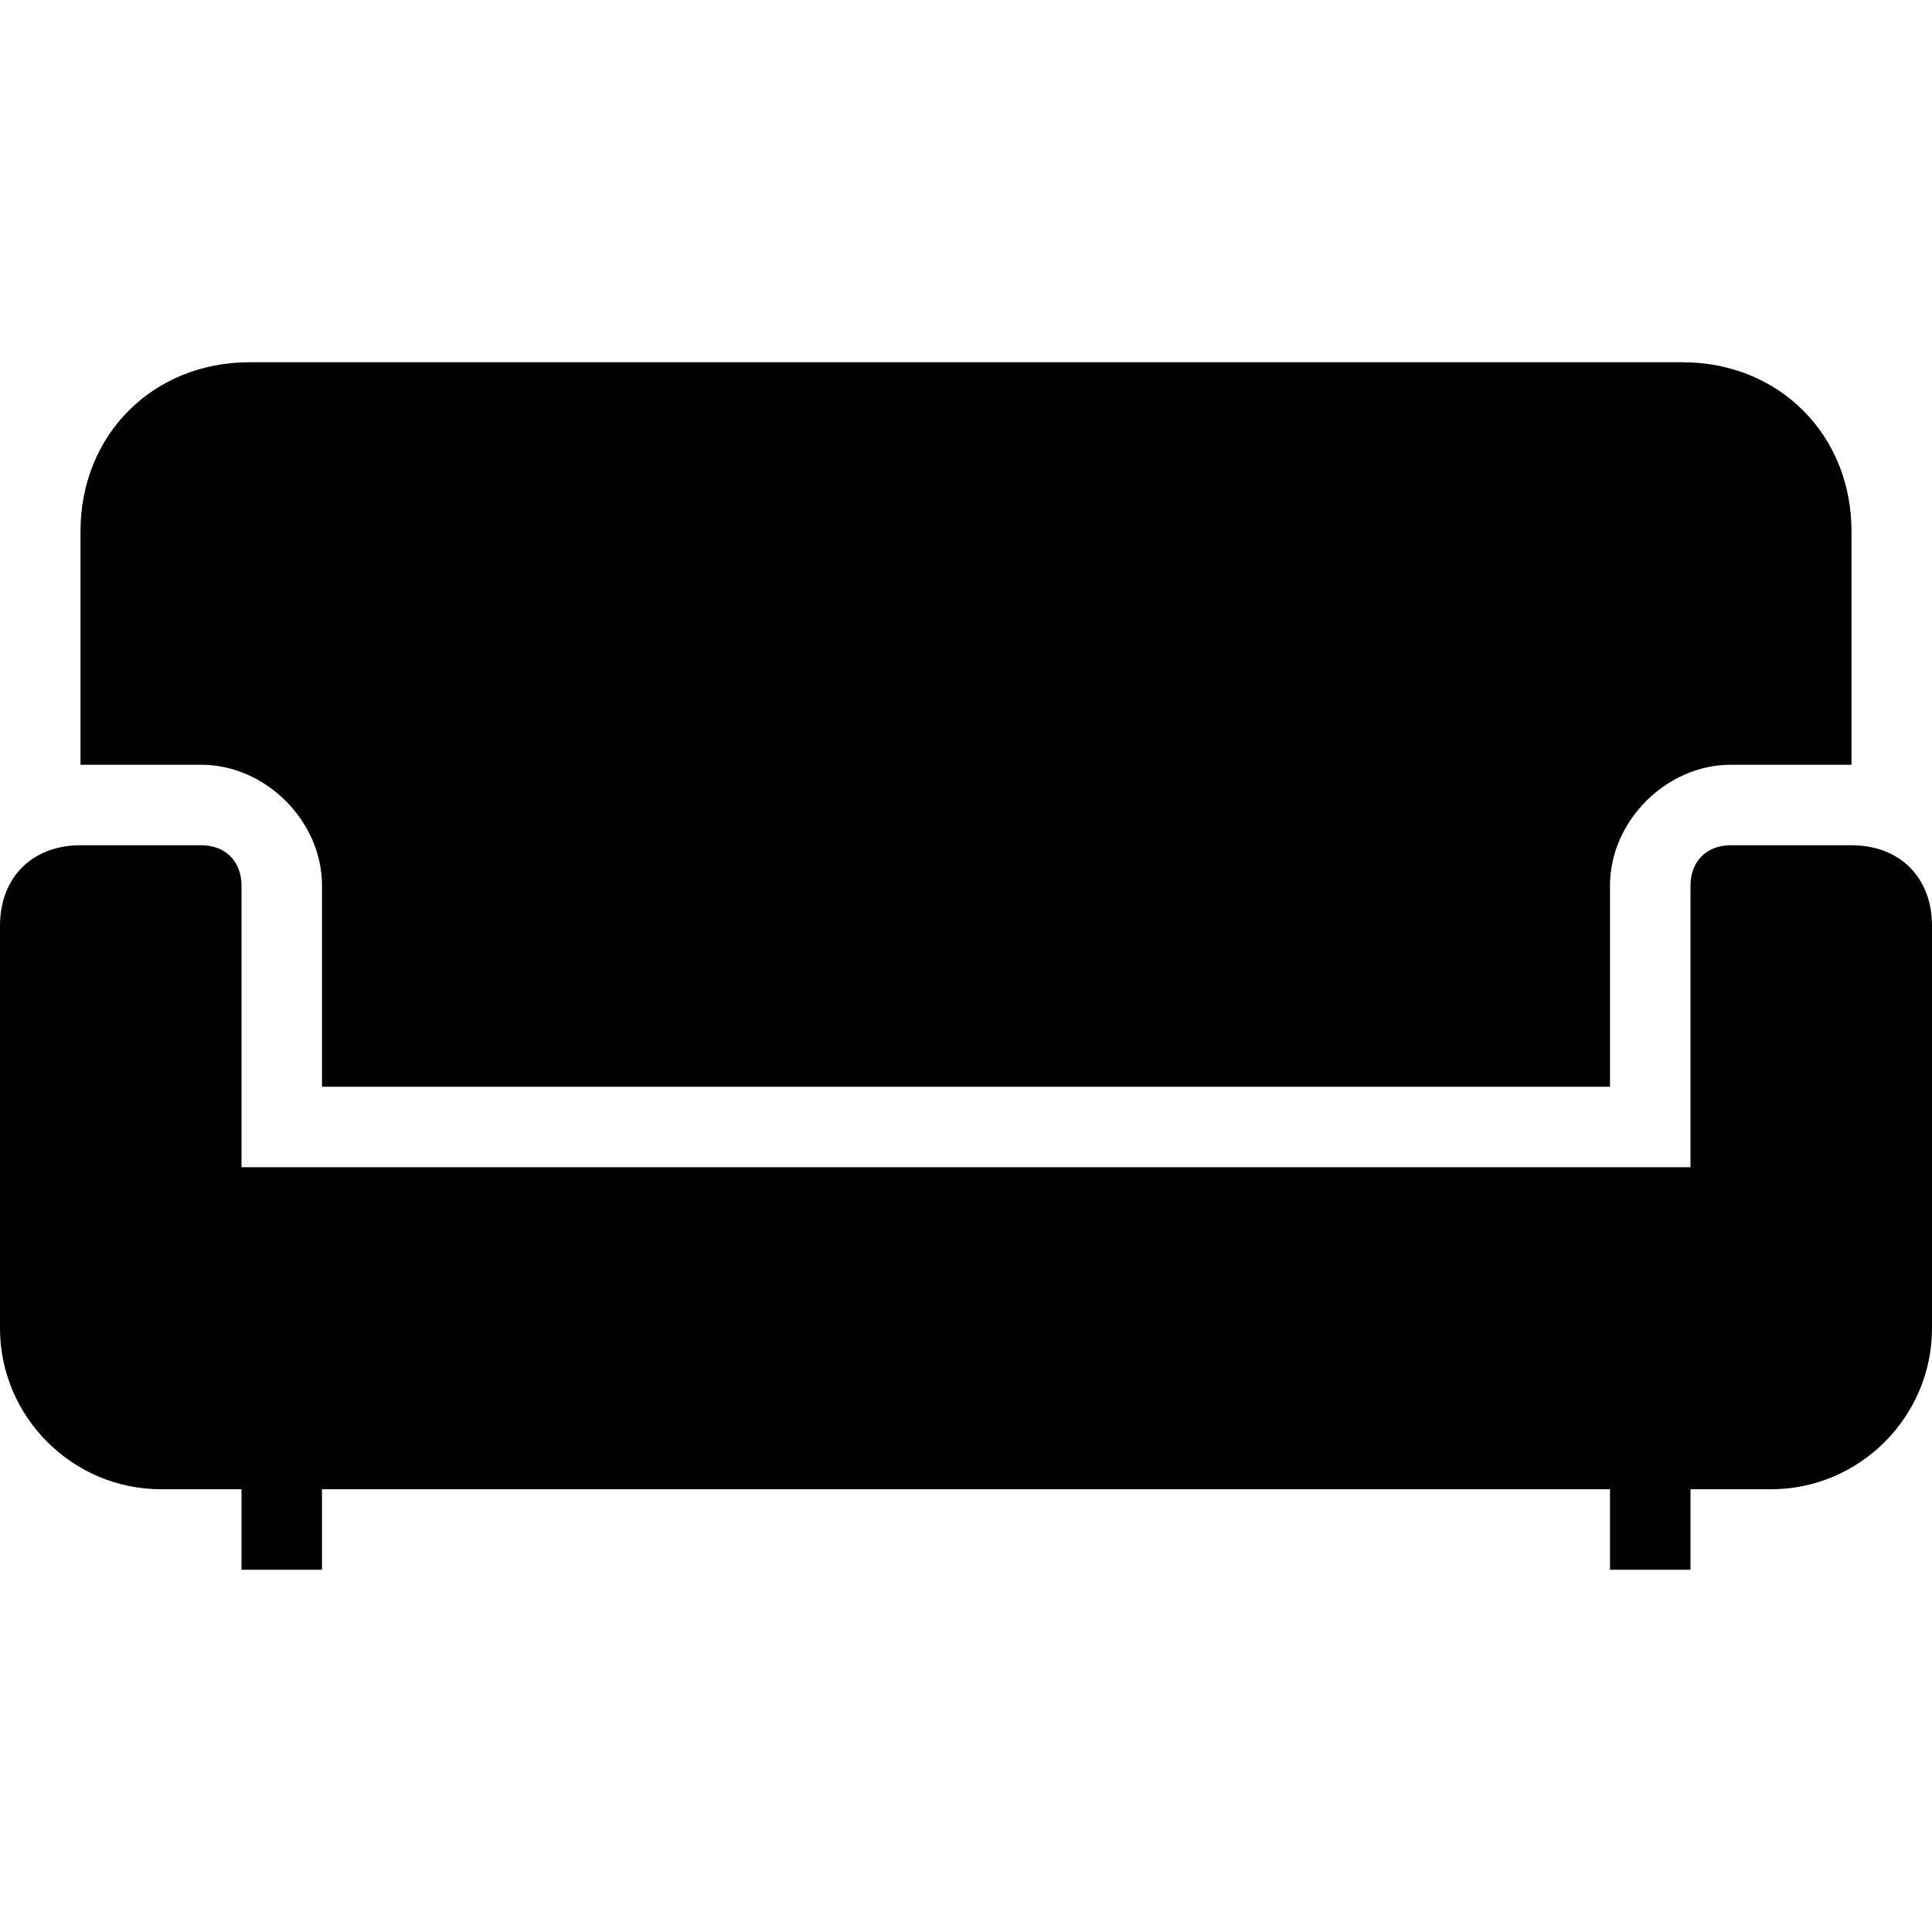 <?xml version="1.0" encoding="utf-8"?>
<!-- Generator: Adobe Illustrator 19.2.1, SVG Export Plug-In . SVG Version: 6.00 Build 0)  -->
<svg version="1.2" baseProfile="tiny" id="Layer_1" xmlns="http://www.w3.org/2000/svg" xmlns:xlink="http://www.w3.org/1999/xlink"
	 x="0px" y="0px" viewBox="0 0 24 24" xml:space="preserve">
<g>
	<path d="M20,13.5V11c0-0.8,0.7-1.5,1.5-1.5H23V6.6c0-1.2-0.9-2.1-2.1-2.1H3.1C1.9,4.5,1,5.4,1,6.6v2.9h1.5C3.3,9.5,4,10.2,4,11v2.5
		H20z"/>
	<path d="M23,10.5L23,10.5h-1.5c-0.3,0-0.5,0.2-0.5,0.5v3.5H3V11c0-0.3-0.2-0.5-0.5-0.5H1h0c-0.6,0-1,0.4-1,1v5c0,1.1,0.9,2,2,2h1v1
		h1v-1h16v1h1v-1h1c1.1,0,2-0.9,2-2v-5C24,10.9,23.6,10.5,23,10.5z"/>
</g>
</svg>

